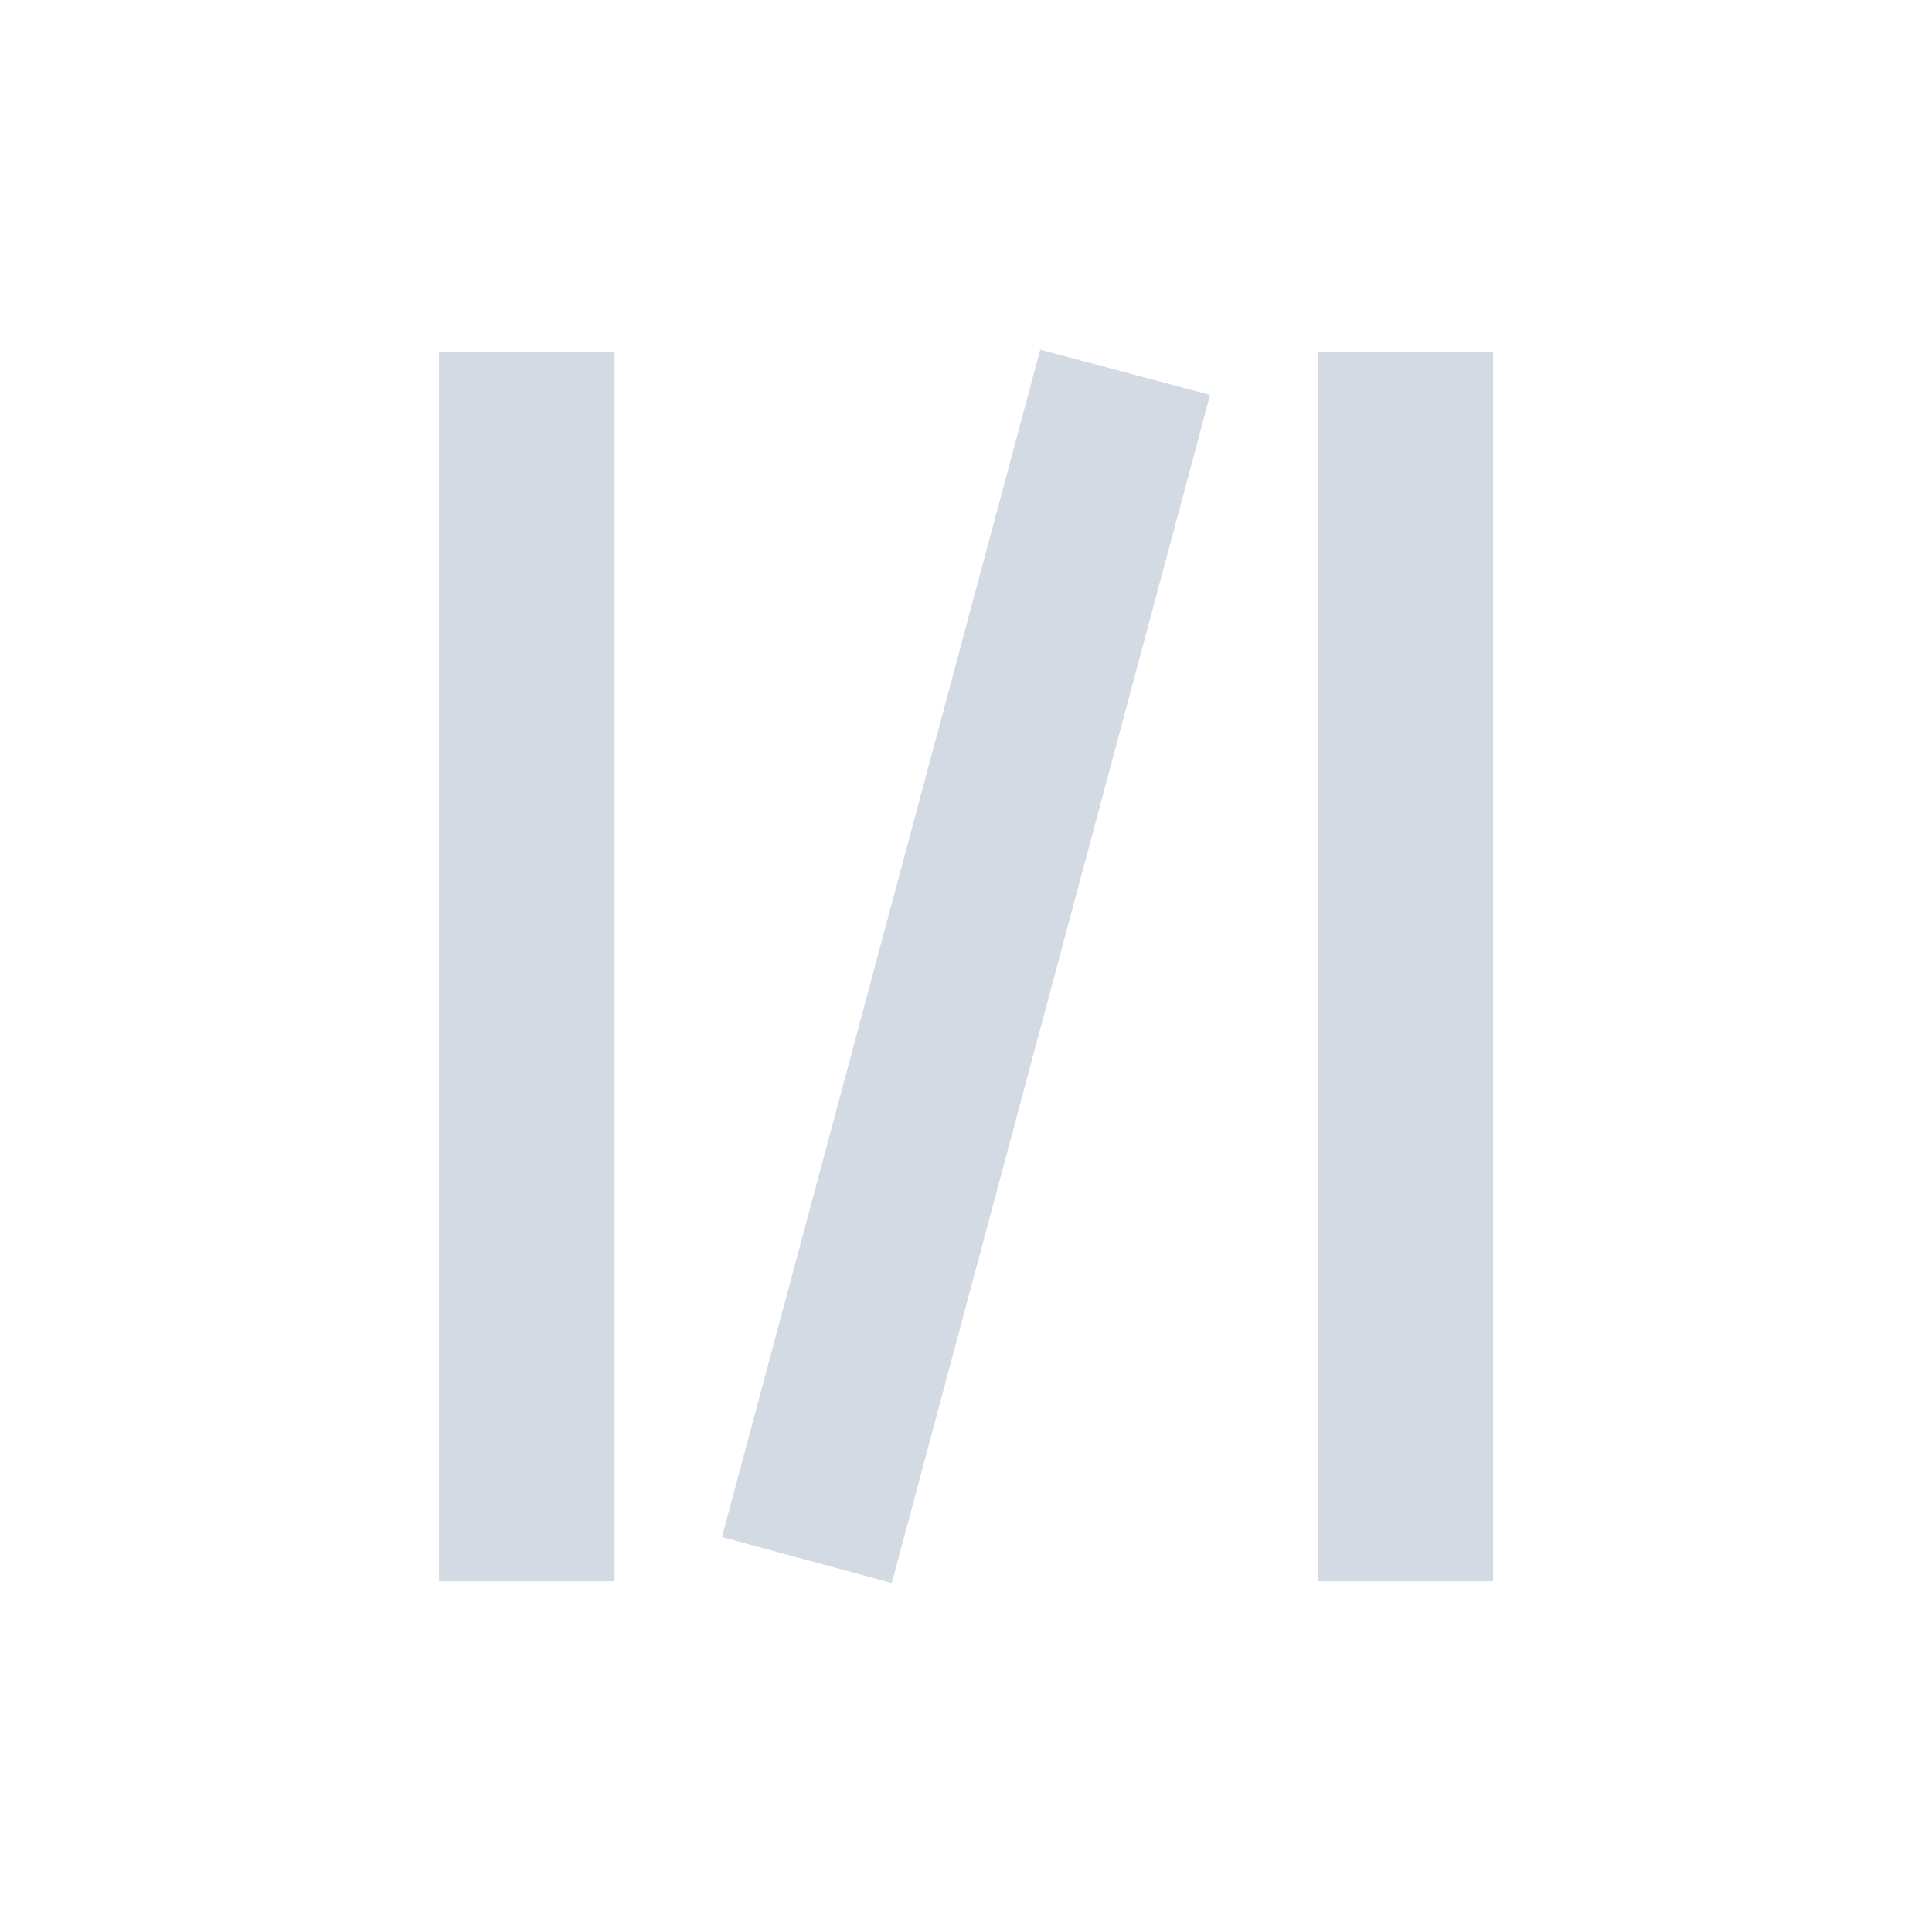 <svg height="12pt" viewBox="0 0 12 12" width="12pt" xmlns="http://www.w3.org/2000/svg"><path d="m6.461 2.172-1.977 7.375 1.055.285 1.977-7.379zm-3.734.012v7.637h1.09v-7.637zm5.457 0v7.637h1.09v-7.637zm0 0" fill="#d3dae3"/></svg>